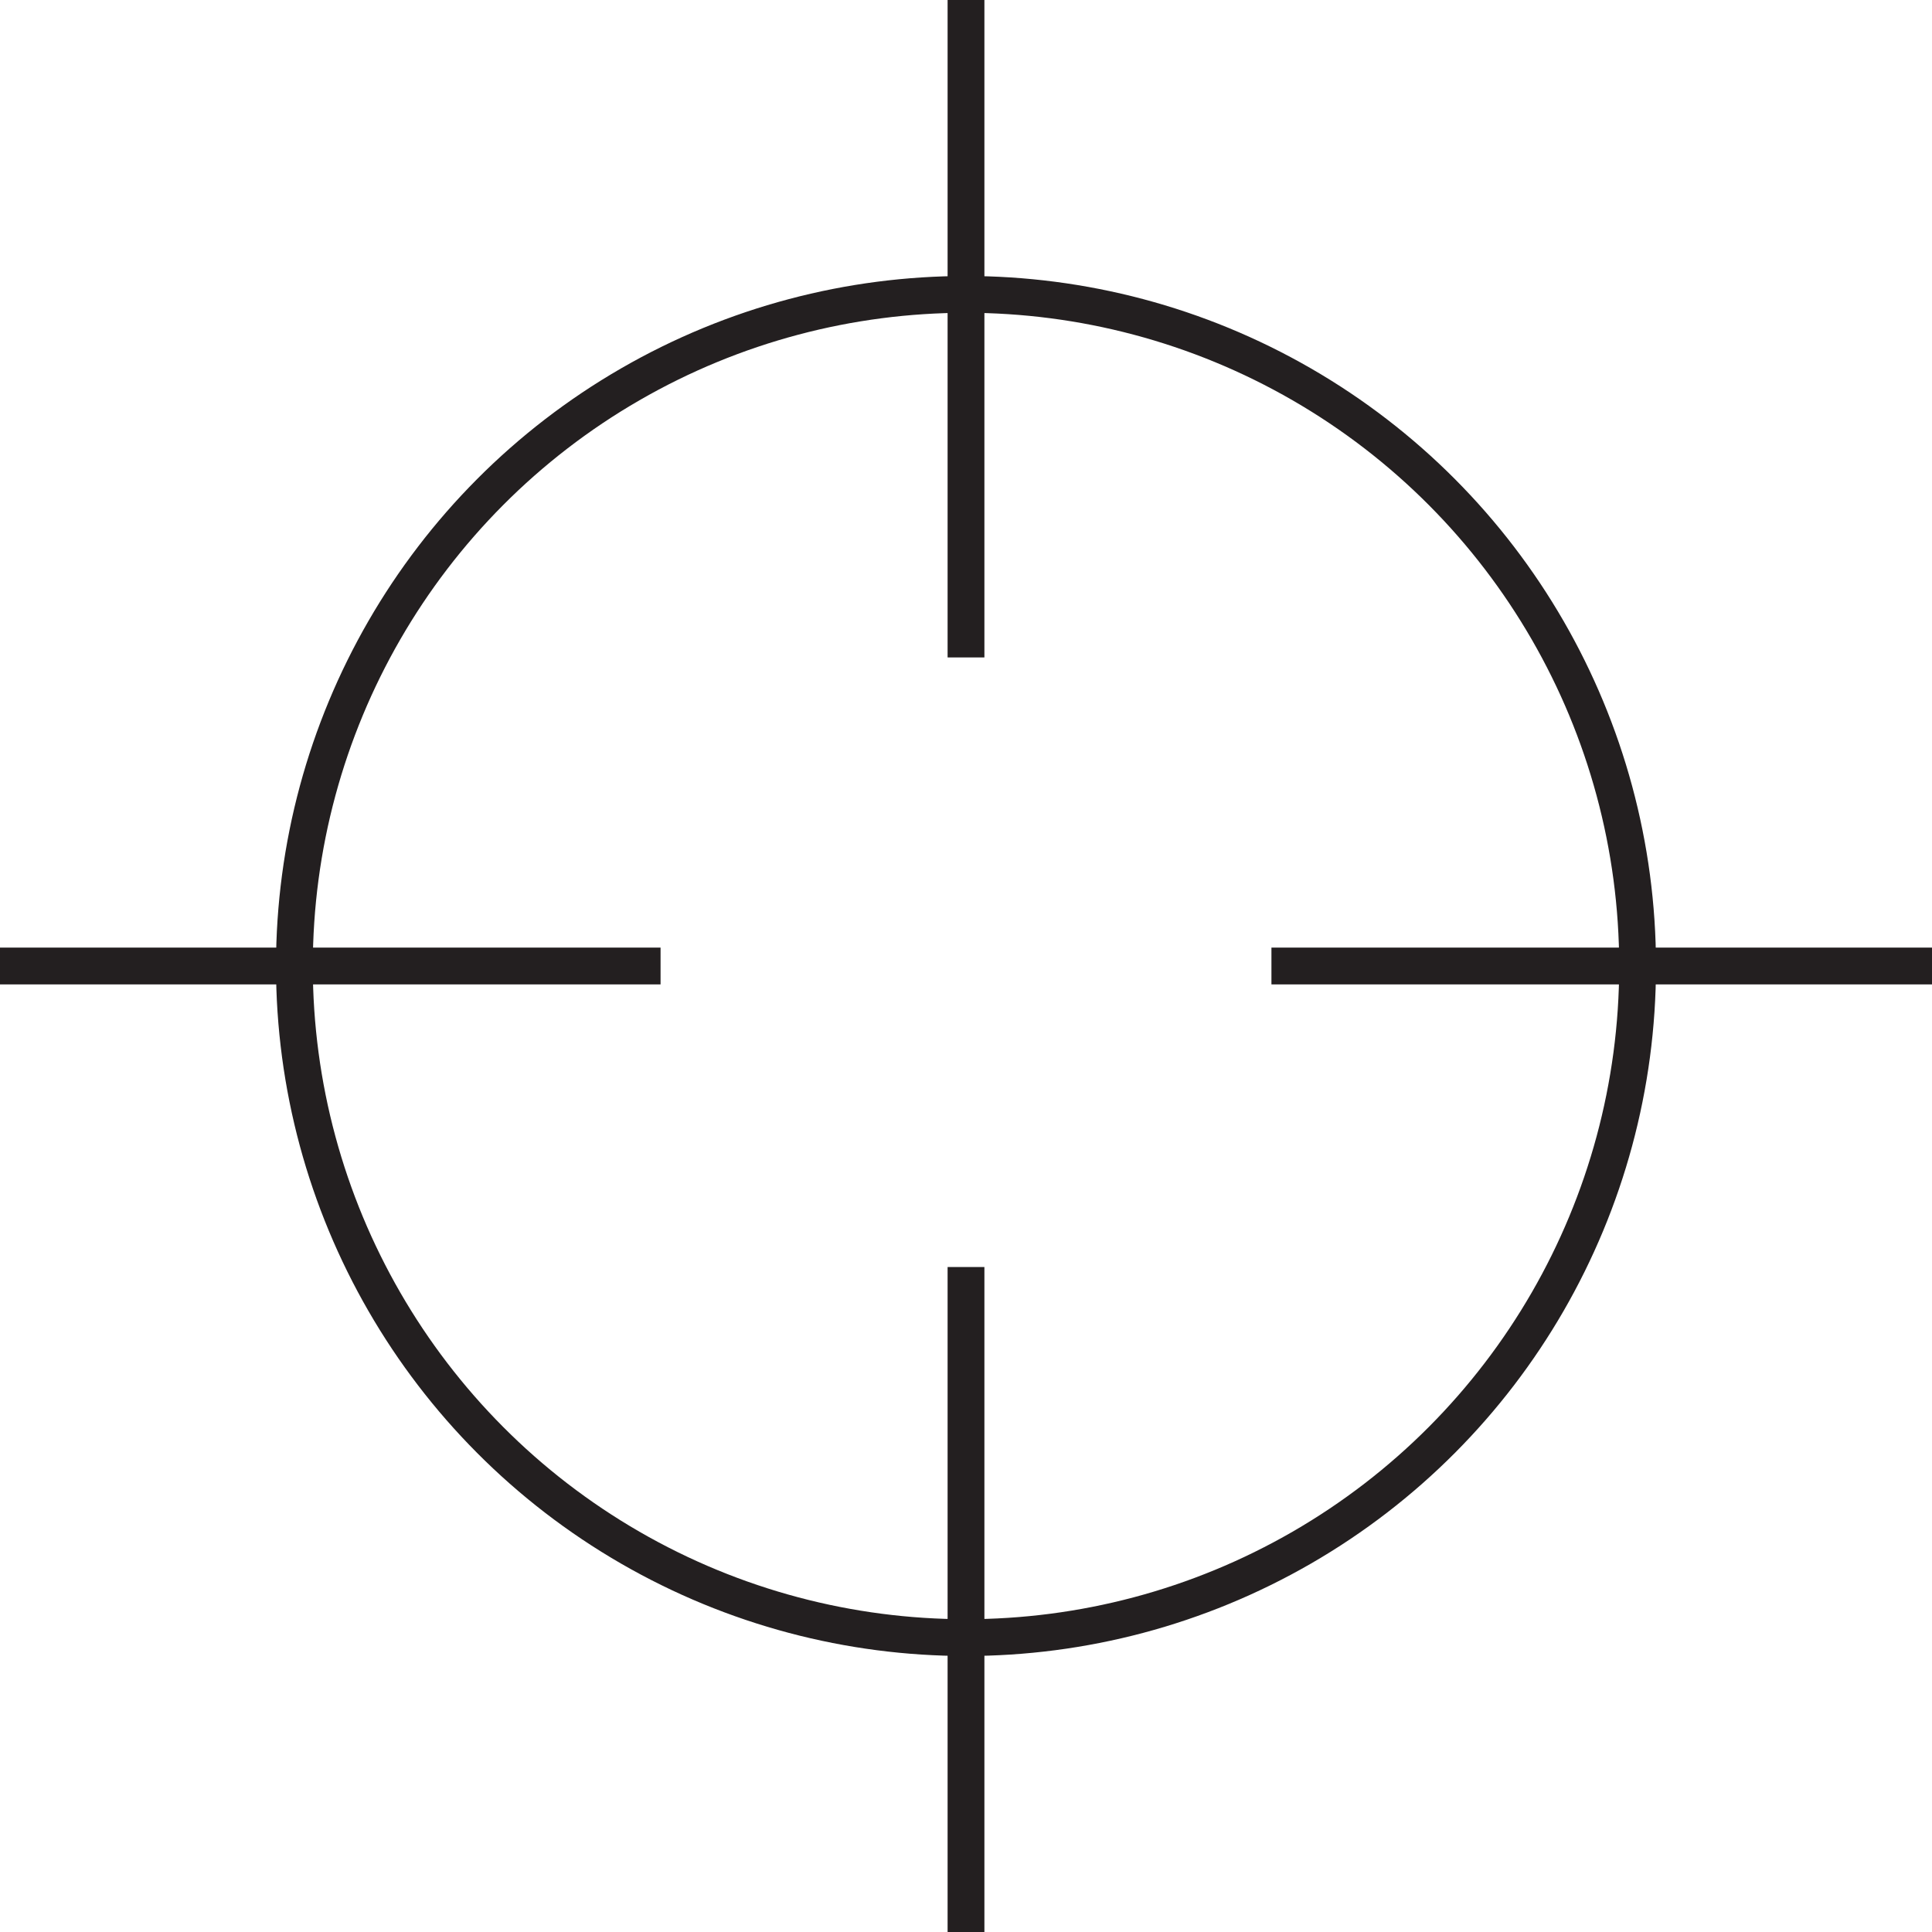 <svg xmlns="http://www.w3.org/2000/svg" viewBox="0 0 105 105"><defs><style>.cls-1{fill:none;stroke:#231f20;stroke-miterlimit:10;stroke-width:2px;}</style></defs><g id="Layer_2" data-name="Layer 2"><g id="Layer_1-2" data-name="Layer 1"><line class="cls-1" x1="52.5" y1="68.86" x2="52.5" y2="105"/><line class="cls-1" x1="52.5" x2="52.5" y2="35.73"/><line class="cls-1" x1="69.1" y1="52.5" x2="105" y2="52.5"/><line class="cls-1" y1="52.5" x2="35.9" y2="52.5"/><circle class="cls-1" cx="52.5" cy="52.5" r="36.5"/></g></g></svg>